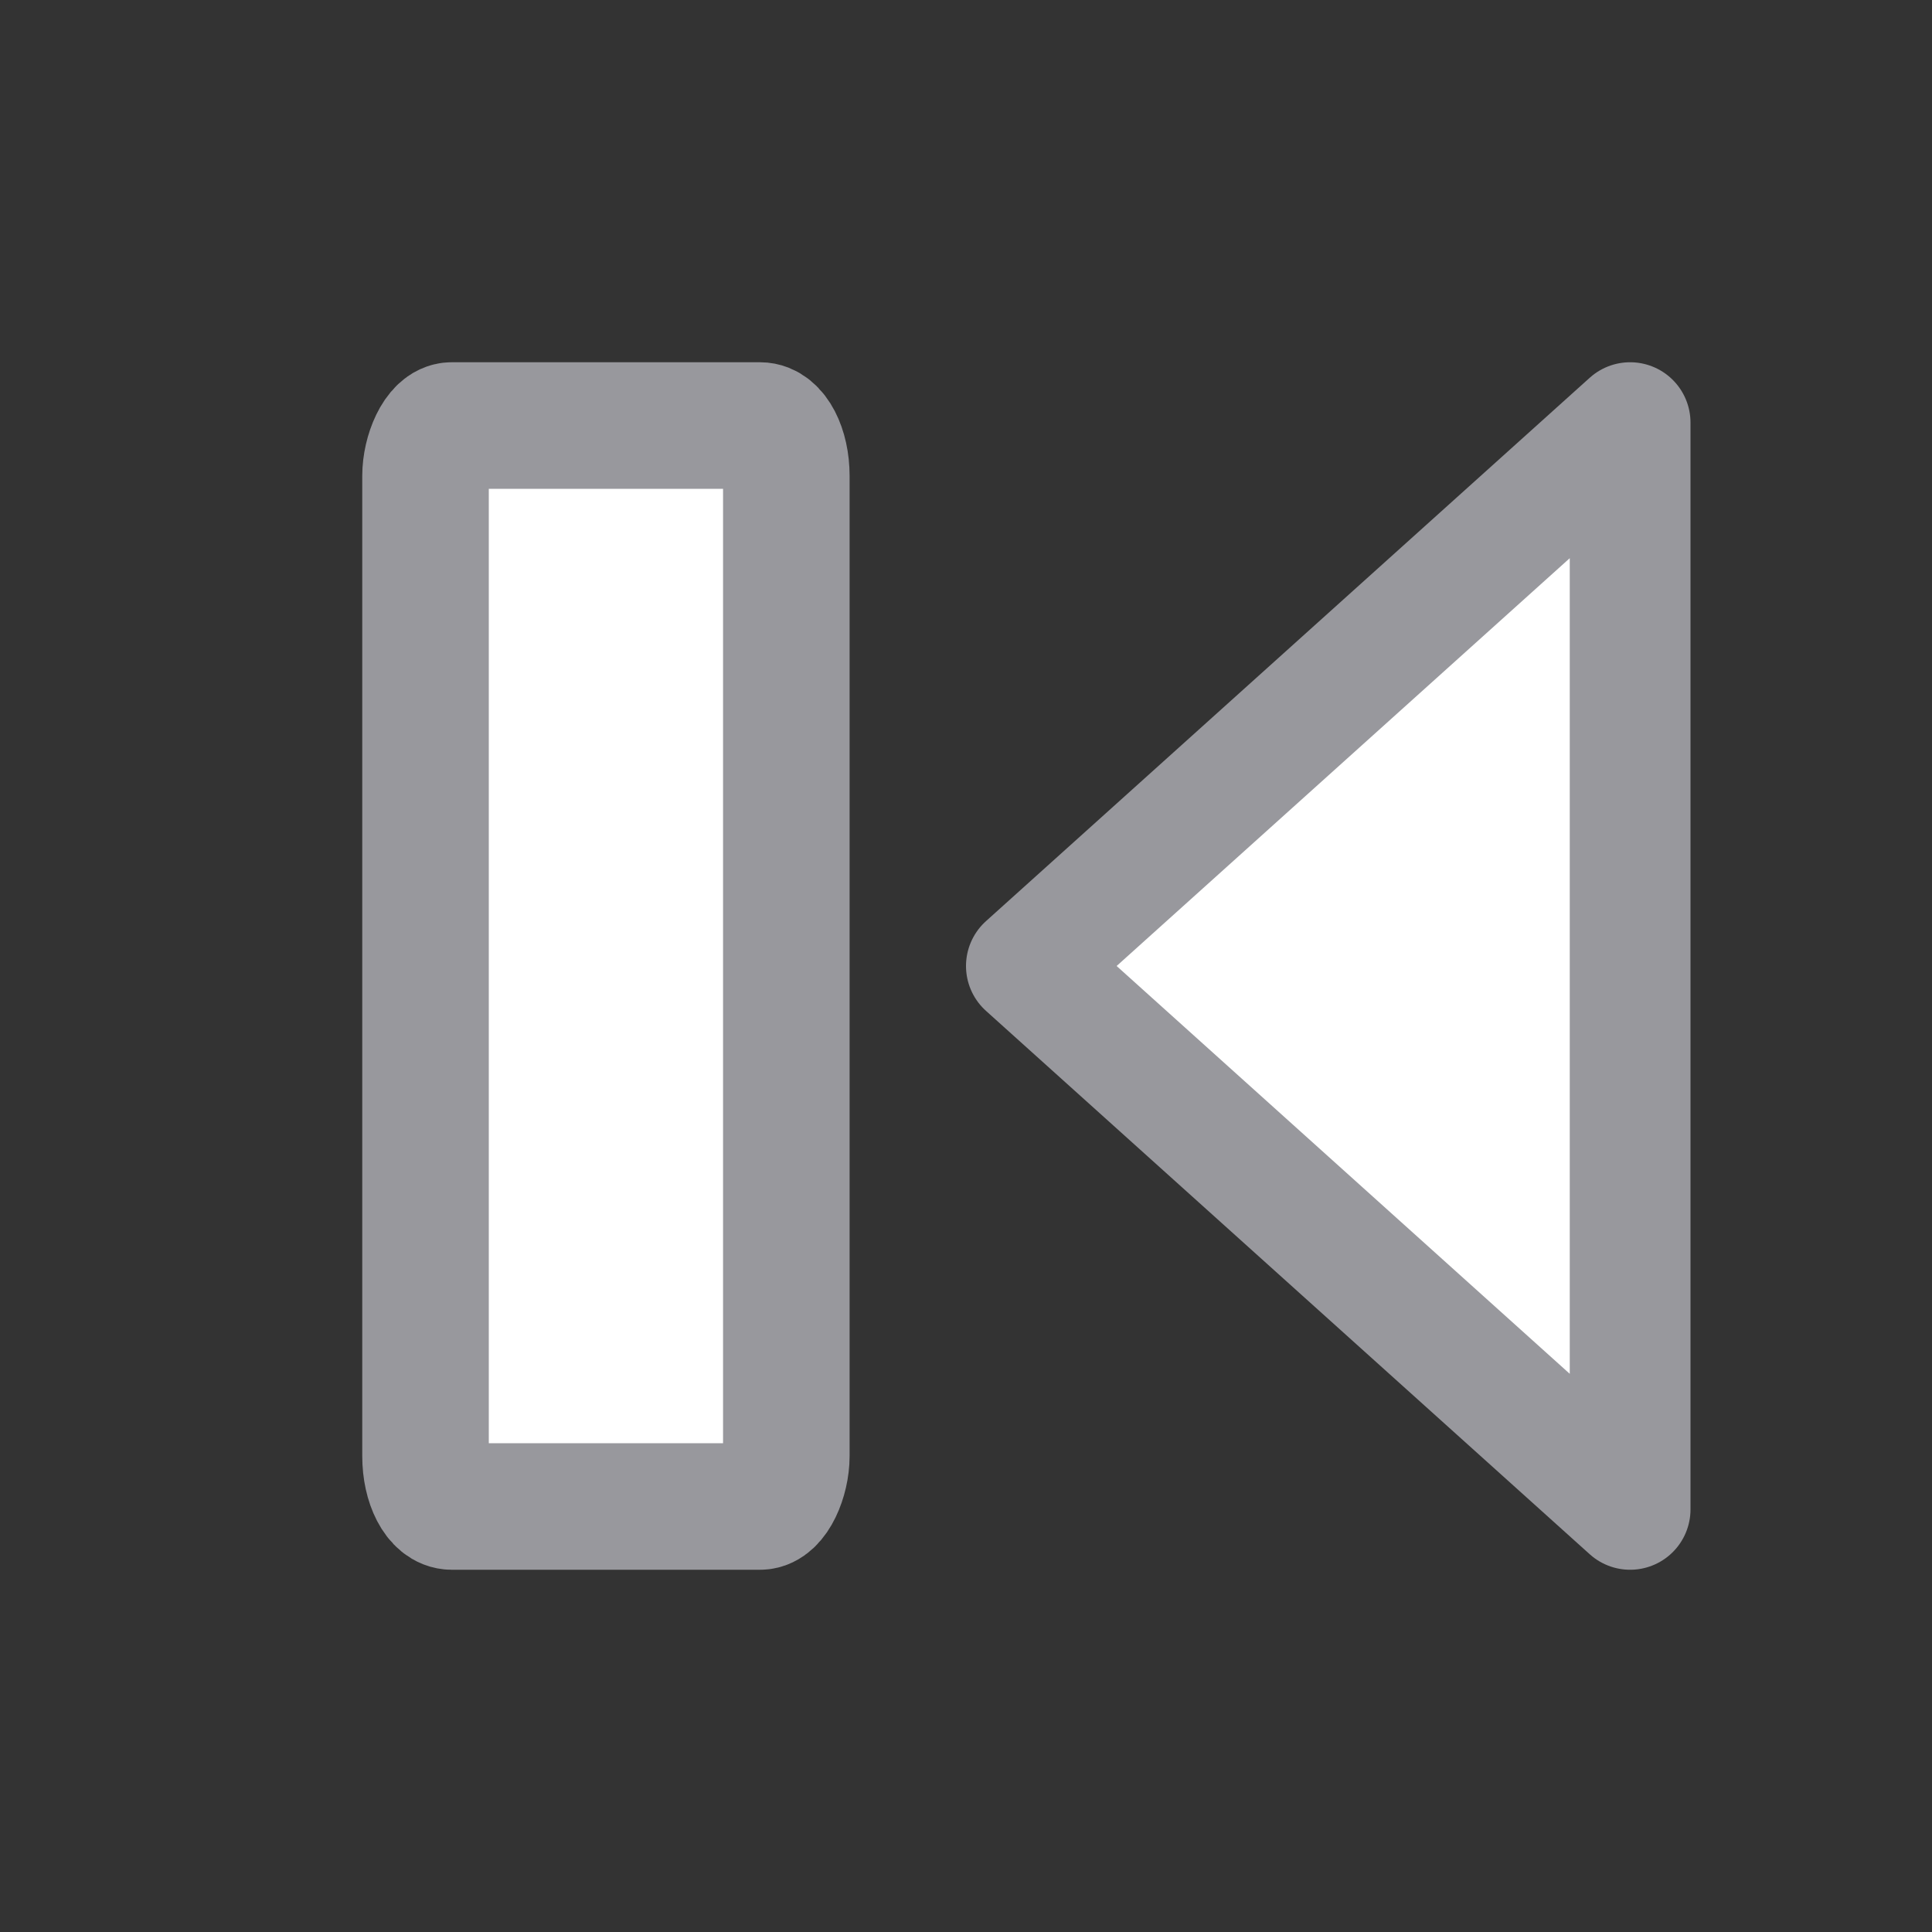 <svg viewBox="0 0 16 16" xmlns="http://www.w3.org/2000/svg">
<rect x="0" y="0" width="16" height="16" fill="#333333" stroke="none"/>
/&amp;amp;gt;<g fill="#fff" stroke="#98989d" transform="matrix(-1 0 0 1 17 0)"><rect height="8.952" rx=".217" ry=".417" stroke-width="1.048" width="2.988" x="10.488" y="3.524"/><path d="m8.5 8-5-4.5v9z" fill-rule="evenodd" stroke-linecap="round" stroke-linejoin="round"/></g></svg>